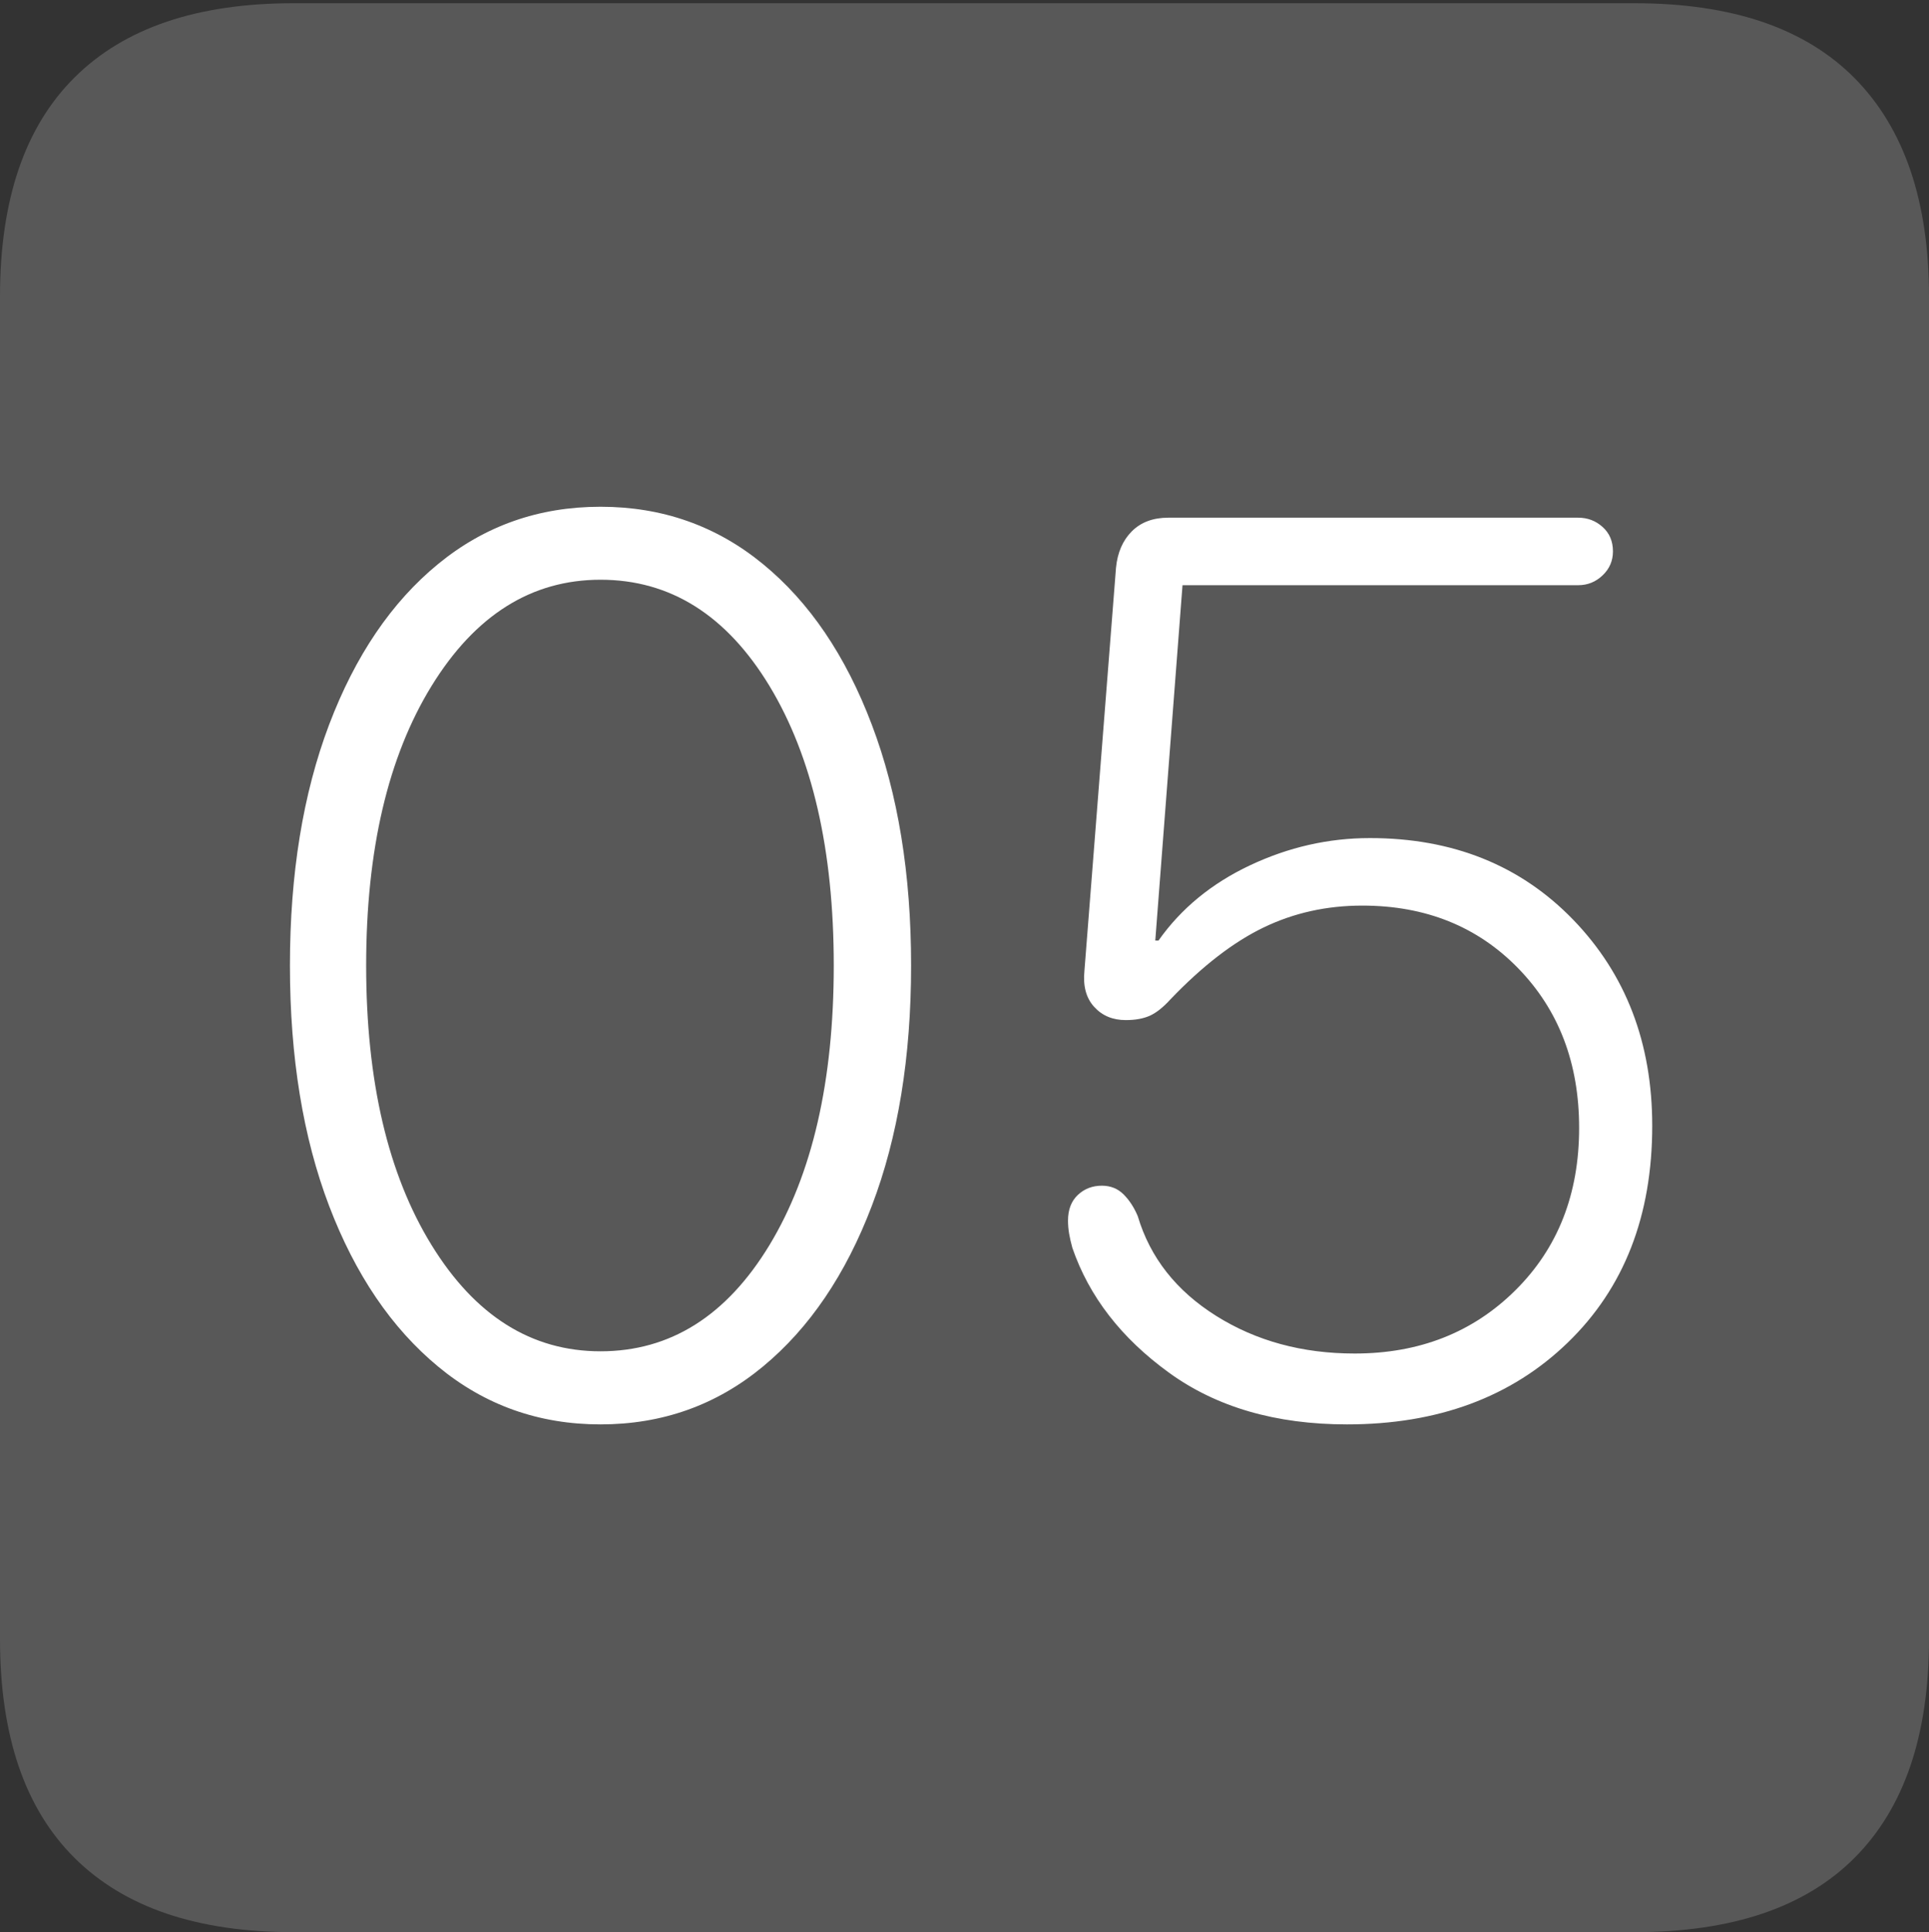 <?xml version="1.0" encoding="UTF-8"?>
<!--Generator: Apple Native CoreSVG 175-->
<!DOCTYPE svg
PUBLIC "-//W3C//DTD SVG 1.1//EN"
       "http://www.w3.org/Graphics/SVG/1.1/DTD/svg11.dtd">
<svg version="1.1" xmlns="http://www.w3.org/2000/svg" xmlns:xlink="http://www.w3.org/1999/xlink" width="17.285" height="17.314">
 <rect width="100%" height="100%" fill="#333333" stroke="none"/>
 <g>
  <rect height="17.314" opacity="0" width="17.285" x="0" y="0"/>
  <path d="M2.627 17.314L14.648 17.314Q15.957 17.314 16.621 16.645Q17.285 15.977 17.285 14.688L17.285 2.656Q17.285 1.377 16.621 0.703Q15.957 0.029 14.648 0.029L2.627 0.029Q1.338 0.029 0.669 0.693Q0 1.357 0 2.656L0 14.688Q0 15.986 0.669 16.65Q1.338 17.314 2.627 17.314Z" fill="rgba(255,255,255,0.18)"/>
  <path d="M5.381 12.764Q4.551 12.764 3.926 12.246Q3.301 11.729 2.949 10.806Q2.598 9.883 2.598 8.652Q2.598 7.422 2.949 6.494Q3.301 5.566 3.926 5.054Q4.551 4.541 5.381 4.541Q6.211 4.541 6.836 5.054Q7.461 5.566 7.812 6.494Q8.164 7.422 8.164 8.652Q8.164 9.883 7.812 10.806Q7.461 11.729 6.836 12.246Q6.211 12.764 5.381 12.764ZM5.381 12.109Q6.318 12.109 6.895 11.157Q7.471 10.205 7.471 8.652Q7.471 7.1 6.895 6.147Q6.318 5.195 5.381 5.195Q4.453 5.195 3.867 6.147Q3.281 7.1 3.281 8.652Q3.281 10.205 3.867 11.157Q4.453 12.109 5.381 12.109ZM12.07 12.764Q11.113 12.764 10.474 12.3Q9.834 11.836 9.609 11.182Q9.59 11.113 9.58 11.055Q9.57 10.996 9.57 10.938Q9.57 10.791 9.658 10.708Q9.746 10.625 9.873 10.625Q9.99 10.625 10.068 10.703Q10.146 10.781 10.195 10.898Q10.361 11.455 10.898 11.792Q11.435 12.129 12.139 12.129Q13.008 12.129 13.579 11.562Q14.15 10.996 14.15 10.107Q14.15 9.238 13.604 8.677Q13.057 8.115 12.207 8.115Q11.729 8.115 11.323 8.311Q10.918 8.506 10.488 8.955Q10.391 9.062 10.303 9.102Q10.215 9.141 10.088 9.141Q9.912 9.141 9.805 9.023Q9.697 8.906 9.717 8.701L10 5.088Q10.02 4.883 10.142 4.761Q10.264 4.639 10.469 4.639L14.141 4.639Q14.268 4.639 14.36 4.722Q14.453 4.805 14.453 4.941Q14.453 5.068 14.36 5.156Q14.268 5.244 14.141 5.244L10.596 5.244L10.352 8.428L10.381 8.428Q10.684 7.998 11.201 7.754Q11.719 7.51 12.275 7.51Q13.389 7.51 14.097 8.242Q14.805 8.975 14.805 10.088Q14.805 11.299 14.048 12.031Q13.291 12.764 12.07 12.764Z" fill="#ffffff"/>
 </g>
</svg>
